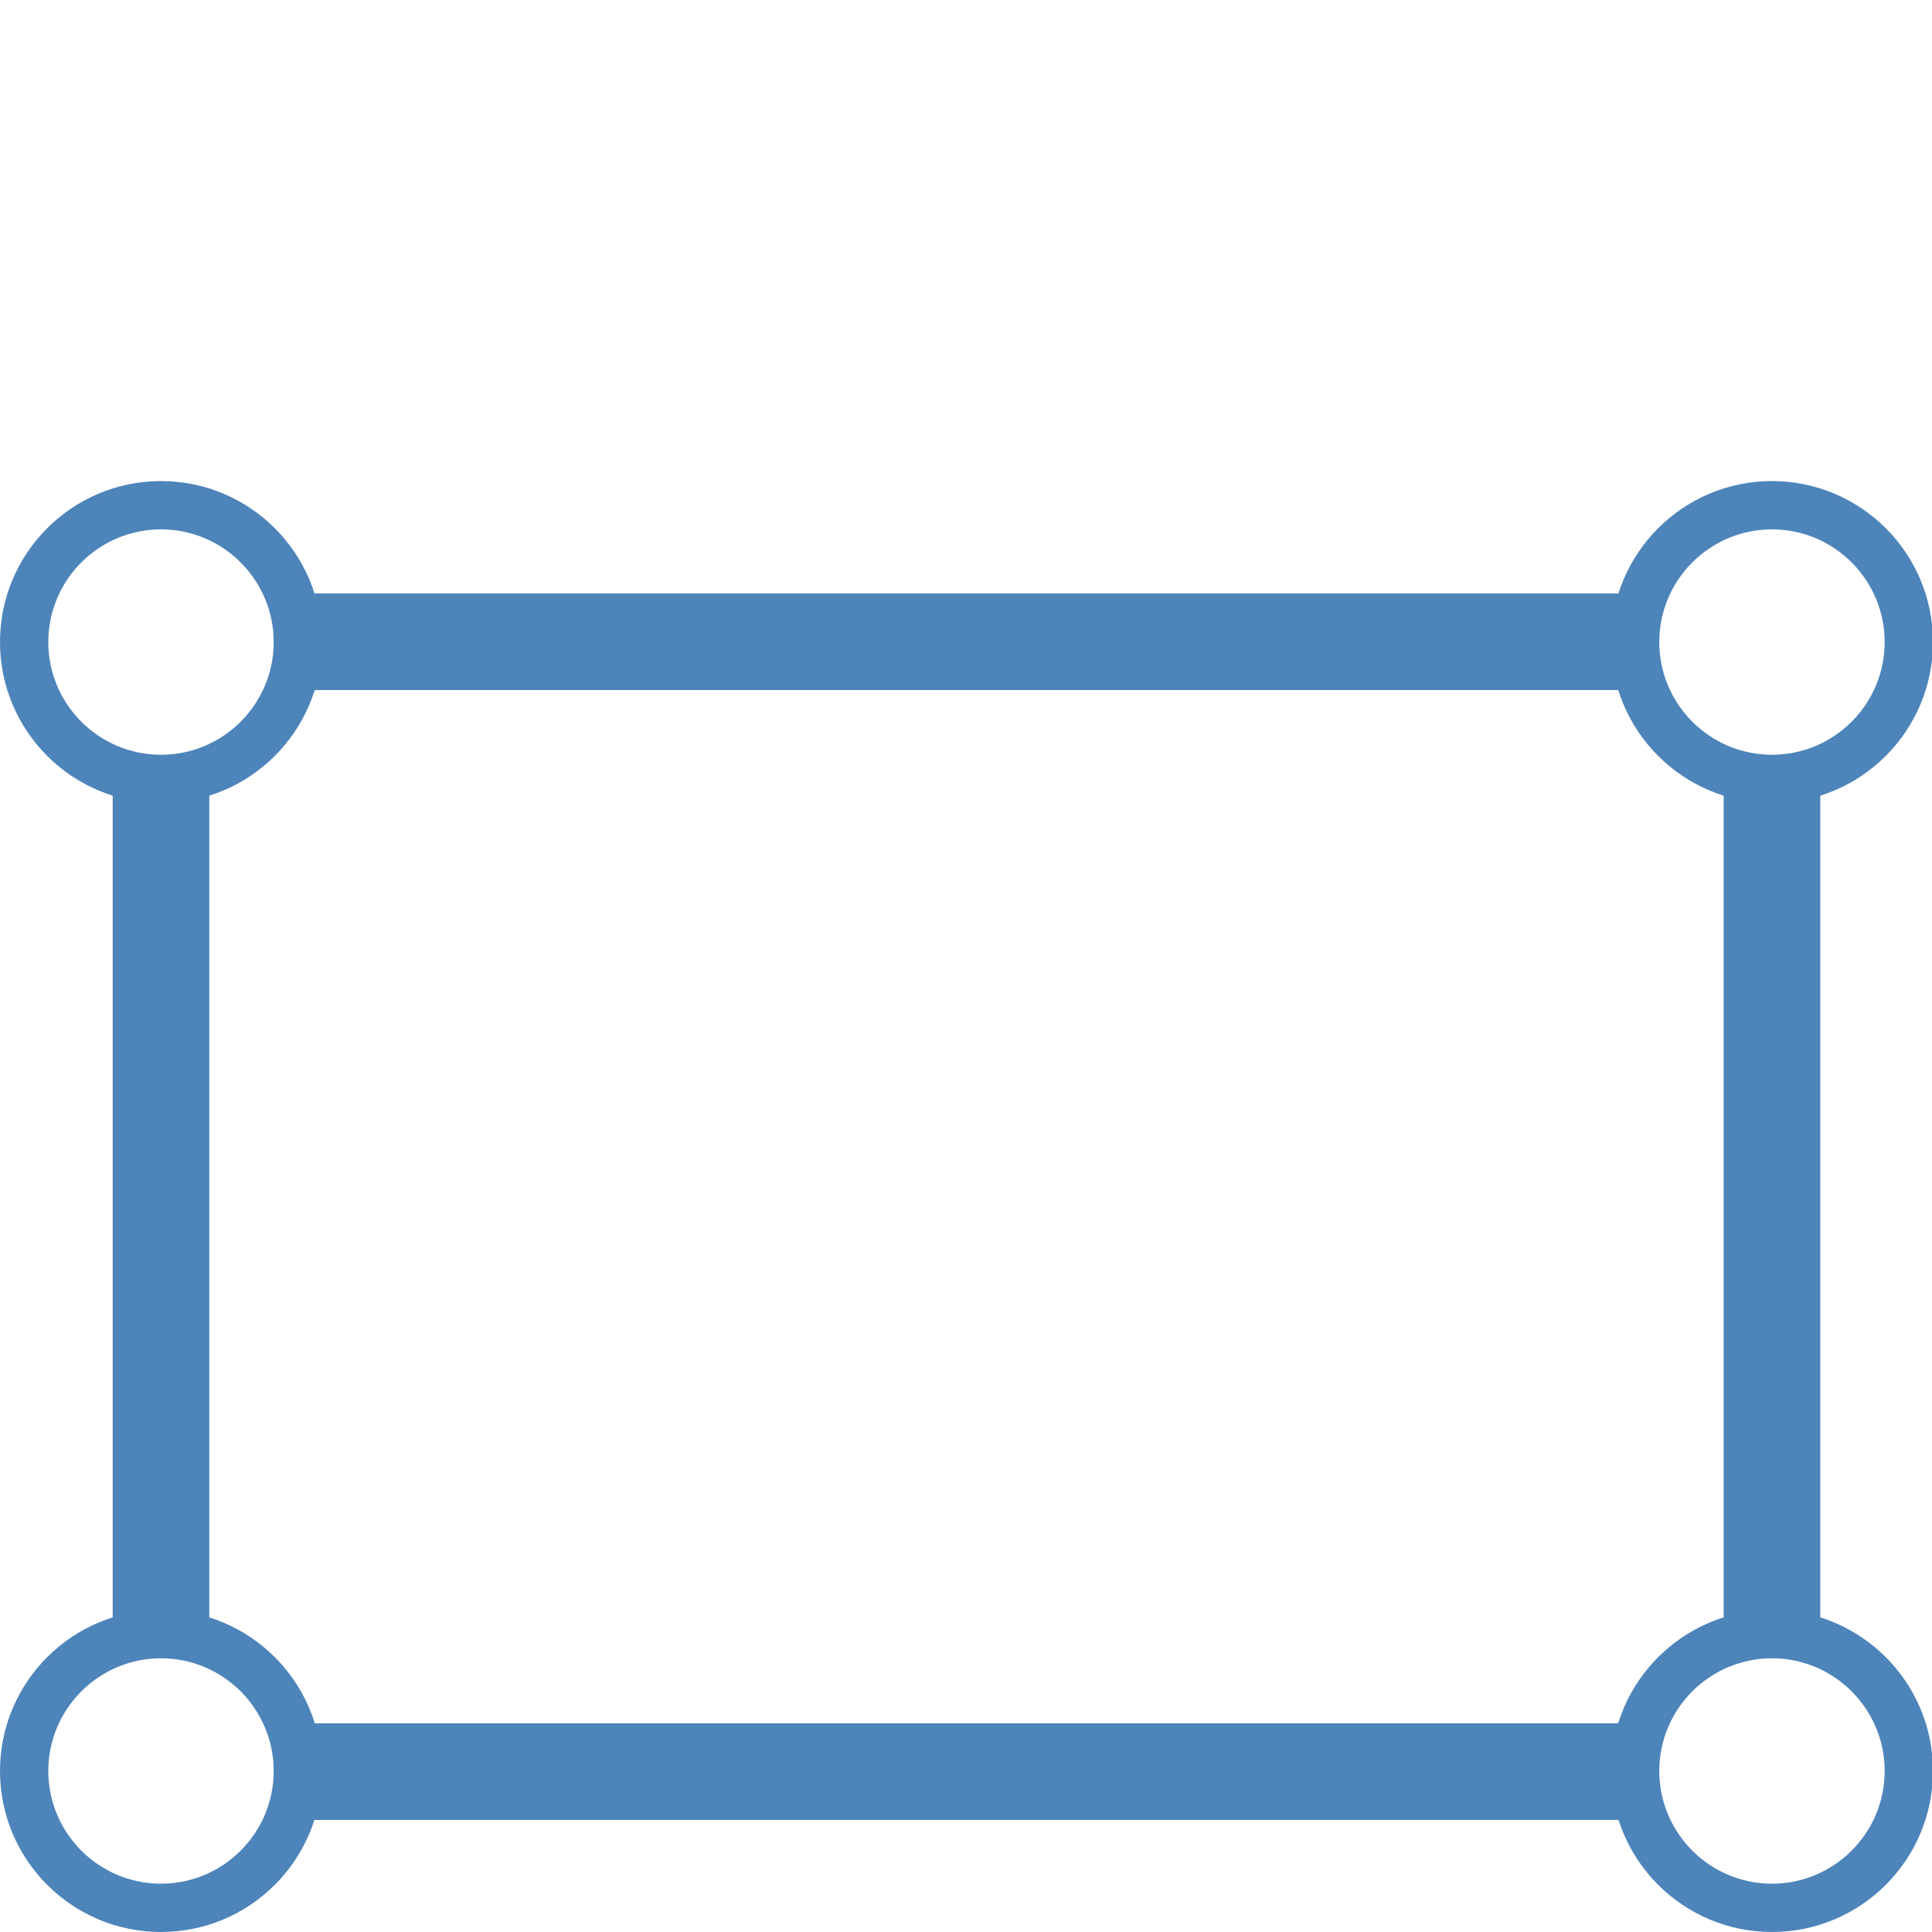 <?xml version="1.0" standalone="no"?><!DOCTYPE svg PUBLIC "-//W3C//DTD SVG 1.1//EN" "http://www.w3.org/Graphics/SVG/1.1/DTD/svg11.dtd"><svg t="1589447234539" class="icon" viewBox="0 0 1024 1024" version="1.1" xmlns="http://www.w3.org/2000/svg" p-id="3938" xmlns:xlink="http://www.w3.org/1999/xlink" width="64" height="64"><defs><style type="text/css"></style></defs><path d="M85.333 280.576c32.939 0 59.733 26.795 59.733 59.733s-26.795 59.733-59.733 59.733-59.733-26.795-59.733-59.733 26.795-59.733 59.733-59.733m0-25.6c-47.104 0-85.333 38.229-85.333 85.333s38.229 85.333 85.333 85.333 85.333-38.229 85.333-85.333-38.229-85.333-85.333-85.333z" fill="#4d84ba" p-id="3939"></path><path d="M85.333 443.051v397.824-397.824m25.6-25.6h-51.2v449.024h51.2V417.451z" fill="#4d84ba" p-id="3940"></path><path d="M85.333 878.933c32.939 0 59.733 26.795 59.733 59.733s-26.795 59.733-59.733 59.733-59.733-26.795-59.733-59.733 26.795-59.733 59.733-59.733m0-25.6c-47.104 0-85.333 38.229-85.333 85.333s38.229 85.333 85.333 85.333 85.333-38.229 85.333-85.333-38.229-85.333-85.333-85.333zM939.179 280.576c32.939 0 59.733 26.795 59.733 59.733s-26.795 59.733-59.733 59.733-59.733-26.795-59.733-59.733 26.795-59.733 59.733-59.733m0-25.6c-47.104 0-85.333 38.229-85.333 85.333s38.229 85.333 85.333 85.333 85.333-38.229 85.333-85.333-38.229-85.333-85.333-85.333z" fill="#4d84ba" p-id="3941"></path><path d="M939.179 443.051v397.824-397.824m25.6-25.6h-51.2v449.024h51.2V417.451zM866.816 314.539H157.696v51.2h709.12v-51.2zM866.816 913.408H157.696v51.2h709.12v-51.2z" fill="#4d84ba" p-id="3942"></path><path d="M939.179 878.933c32.939 0 59.733 26.795 59.733 59.733s-26.795 59.733-59.733 59.733-59.733-26.795-59.733-59.733 26.795-59.733 59.733-59.733m0-25.6c-47.104 0-85.333 38.229-85.333 85.333s38.229 85.333 85.333 85.333 85.333-38.229 85.333-85.333-38.229-85.333-85.333-85.333z" fill="#4d84ba" p-id="3943"></path></svg>